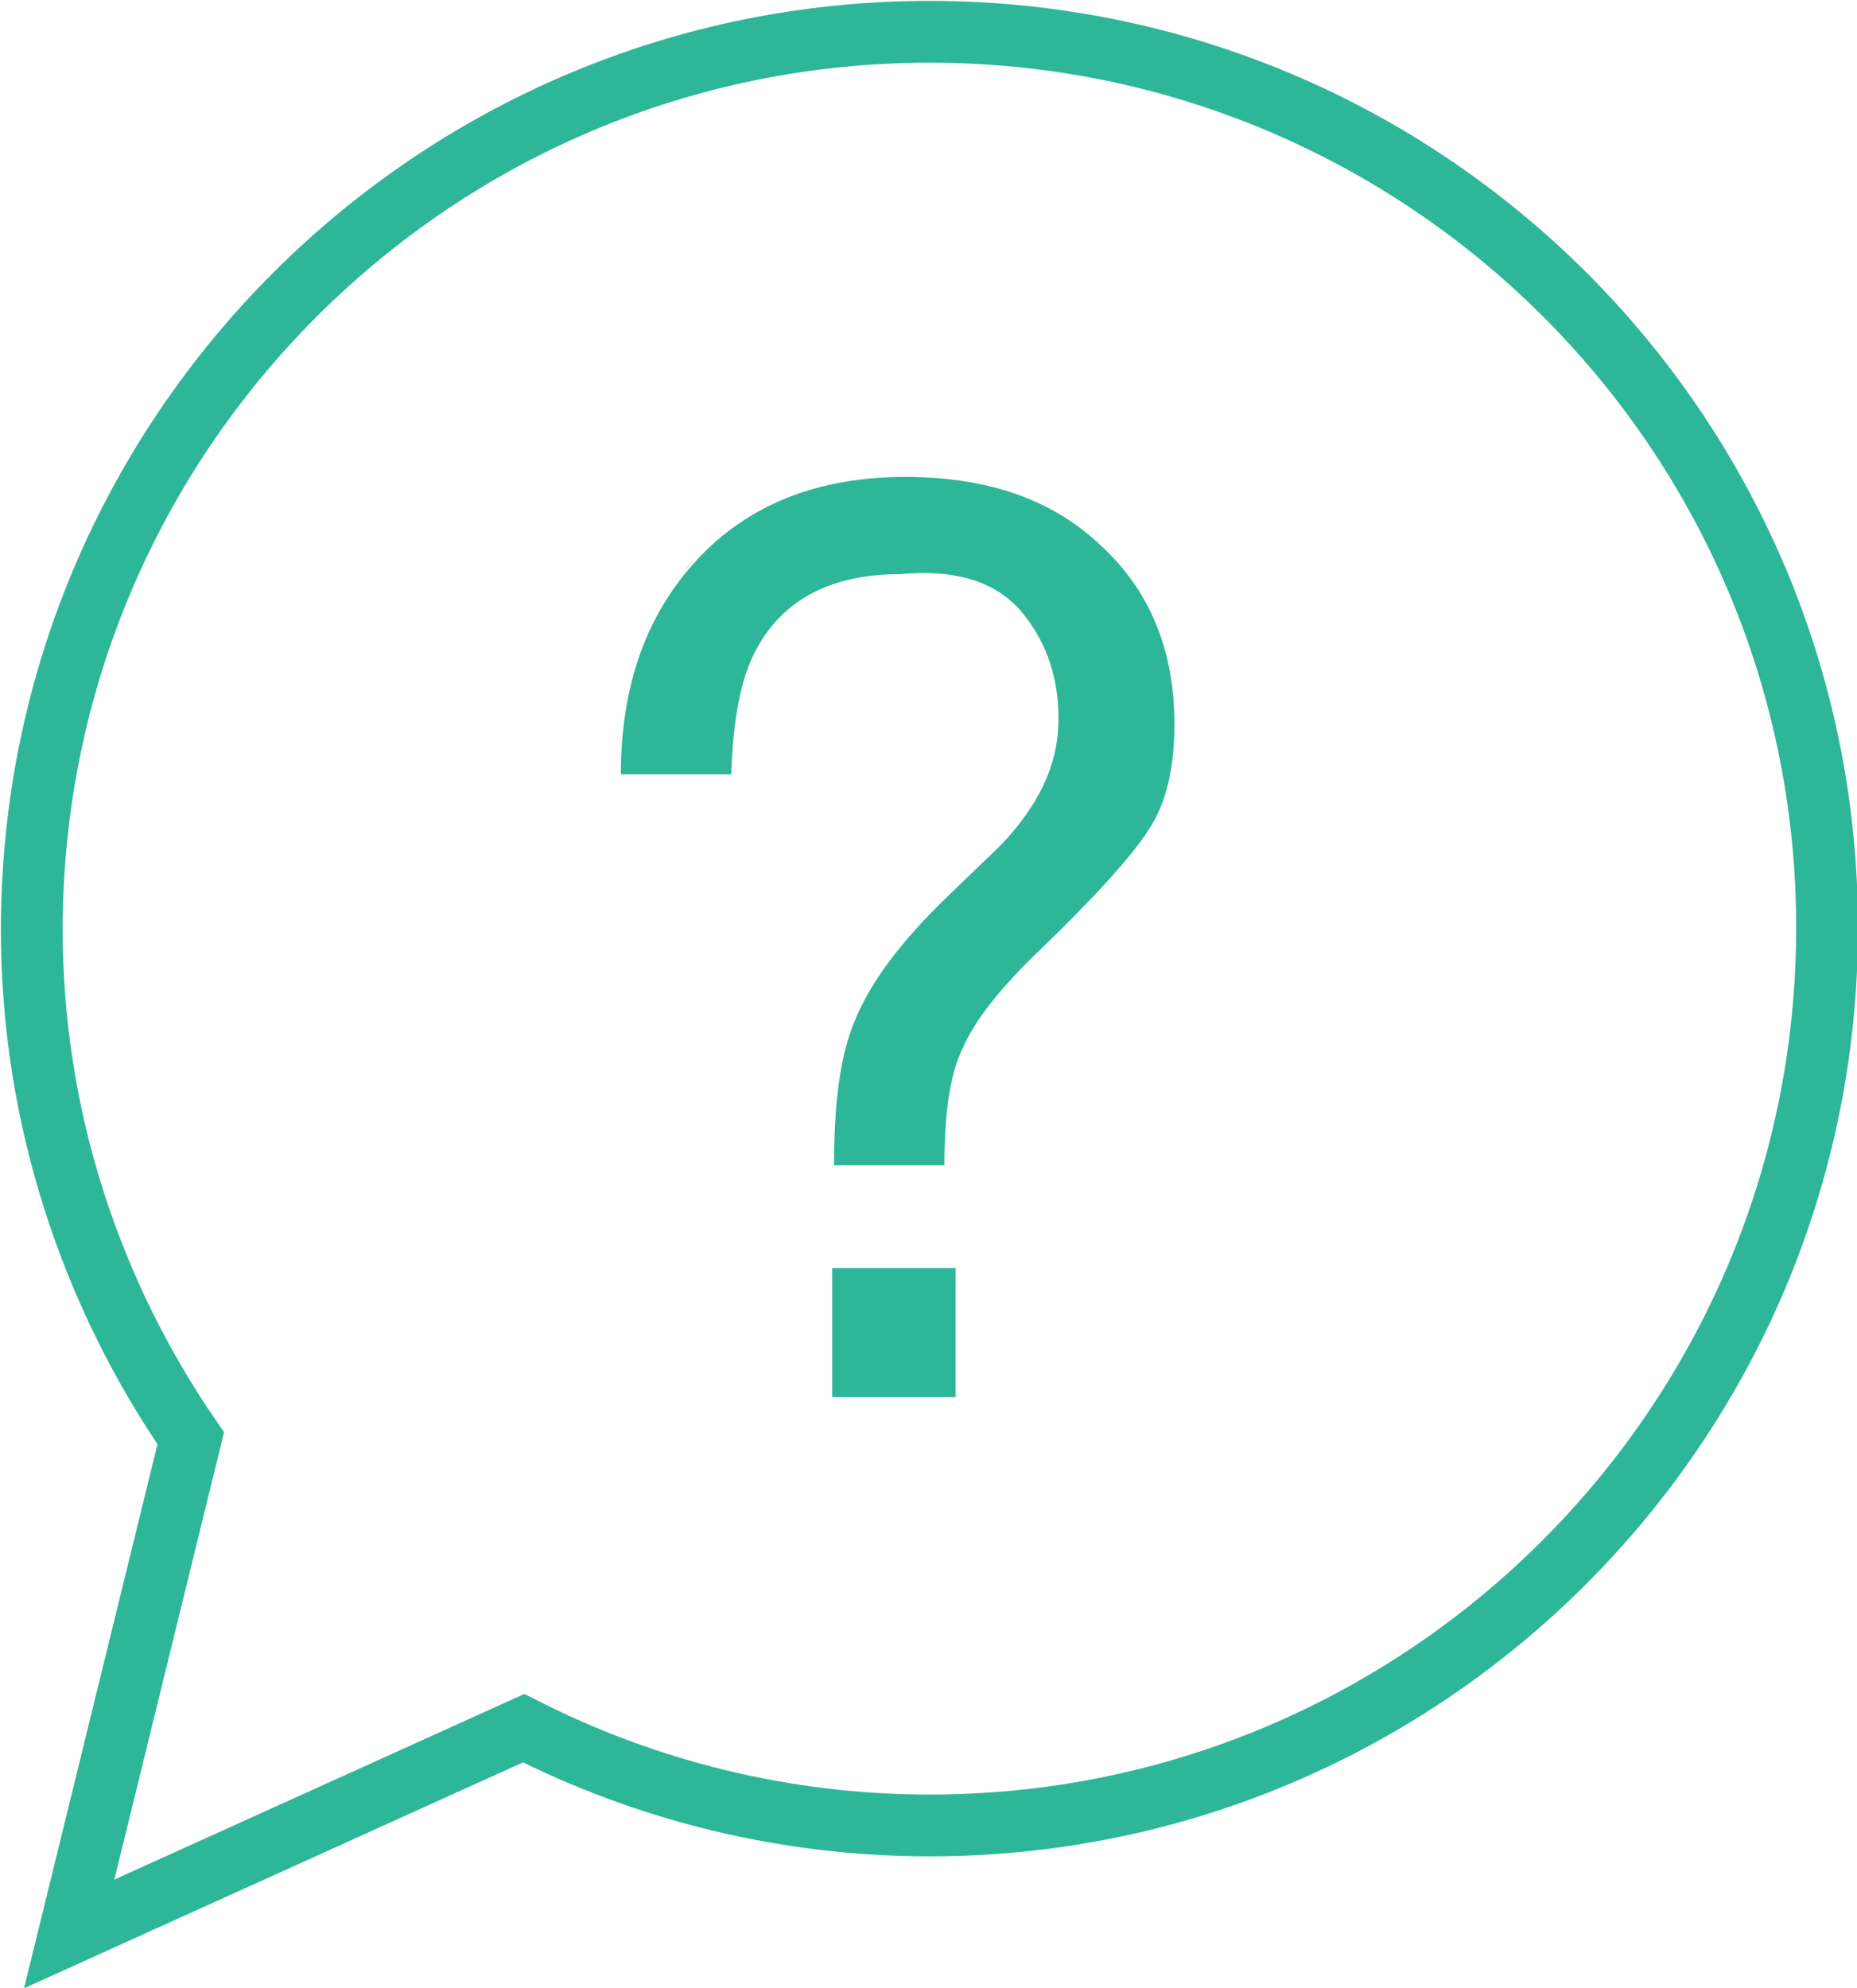 <svg id="Layer_1" xmlns="http://www.w3.org/2000/svg" viewBox="0 0 99.3 106.3"><style>.st0{fill-rule:evenodd;clip-rule:evenodd;fill:#2eb698}.st1{fill:none;stroke:#2eb698;stroke-width:3.304;stroke-miterlimit:10}</style><path class="st0" d="M37.4 29.6c-.4.4-.6.7-.8.9C36.9 30.1 37.4 29.6 37.4 29.6L37.4 29.6zM54.7 32.8c1.3 1.6 1.9 3.5 1.9 5.6 0 1.6-.4 3-1.3 4.5-.5.8-1.1 1.6-1.9 2.4l-2.7 2.6c-2.6 2.5-4.2 4.7-5 6.7-.8 1.9-1.1 4.5-1.1 7.7h5.9c0-2.8.3-4.9 1-6.3.6-1.4 2-3.2 4.1-5.2 2.9-2.8 4.9-5 5.8-6.4 1-1.5 1.4-3.4 1.4-5.7 0-3.9-1.3-7.1-3.9-9.5-2.6-2.5-6.1-3.7-10.5-3.7-4.7 0-8.4 1.5-11.1 4.4-2.7 2.9-4.1 6.7-4.1 11.5h5.9c.1-2.9.5-5.1 1.3-6.6 1.4-2.7 4-4.1 7.7-4.1C51.3 30.4 53.4 31.2 54.7 32.8L54.7 32.8zM44.5 67.8H51.1V74.7H44.5z"/><path class="st1" d="M97.7,49.6c0,26.5-21.5,48-48,48c-7.8,0-15.2-1.9-21.7-5.2l-24.3,11l6.5-26.5c-5.3-7.7-8.5-17.1-8.5-27.2 c0-26.5,21.5-48,48-48S97.7,23.1,97.7,49.6z"/></svg>